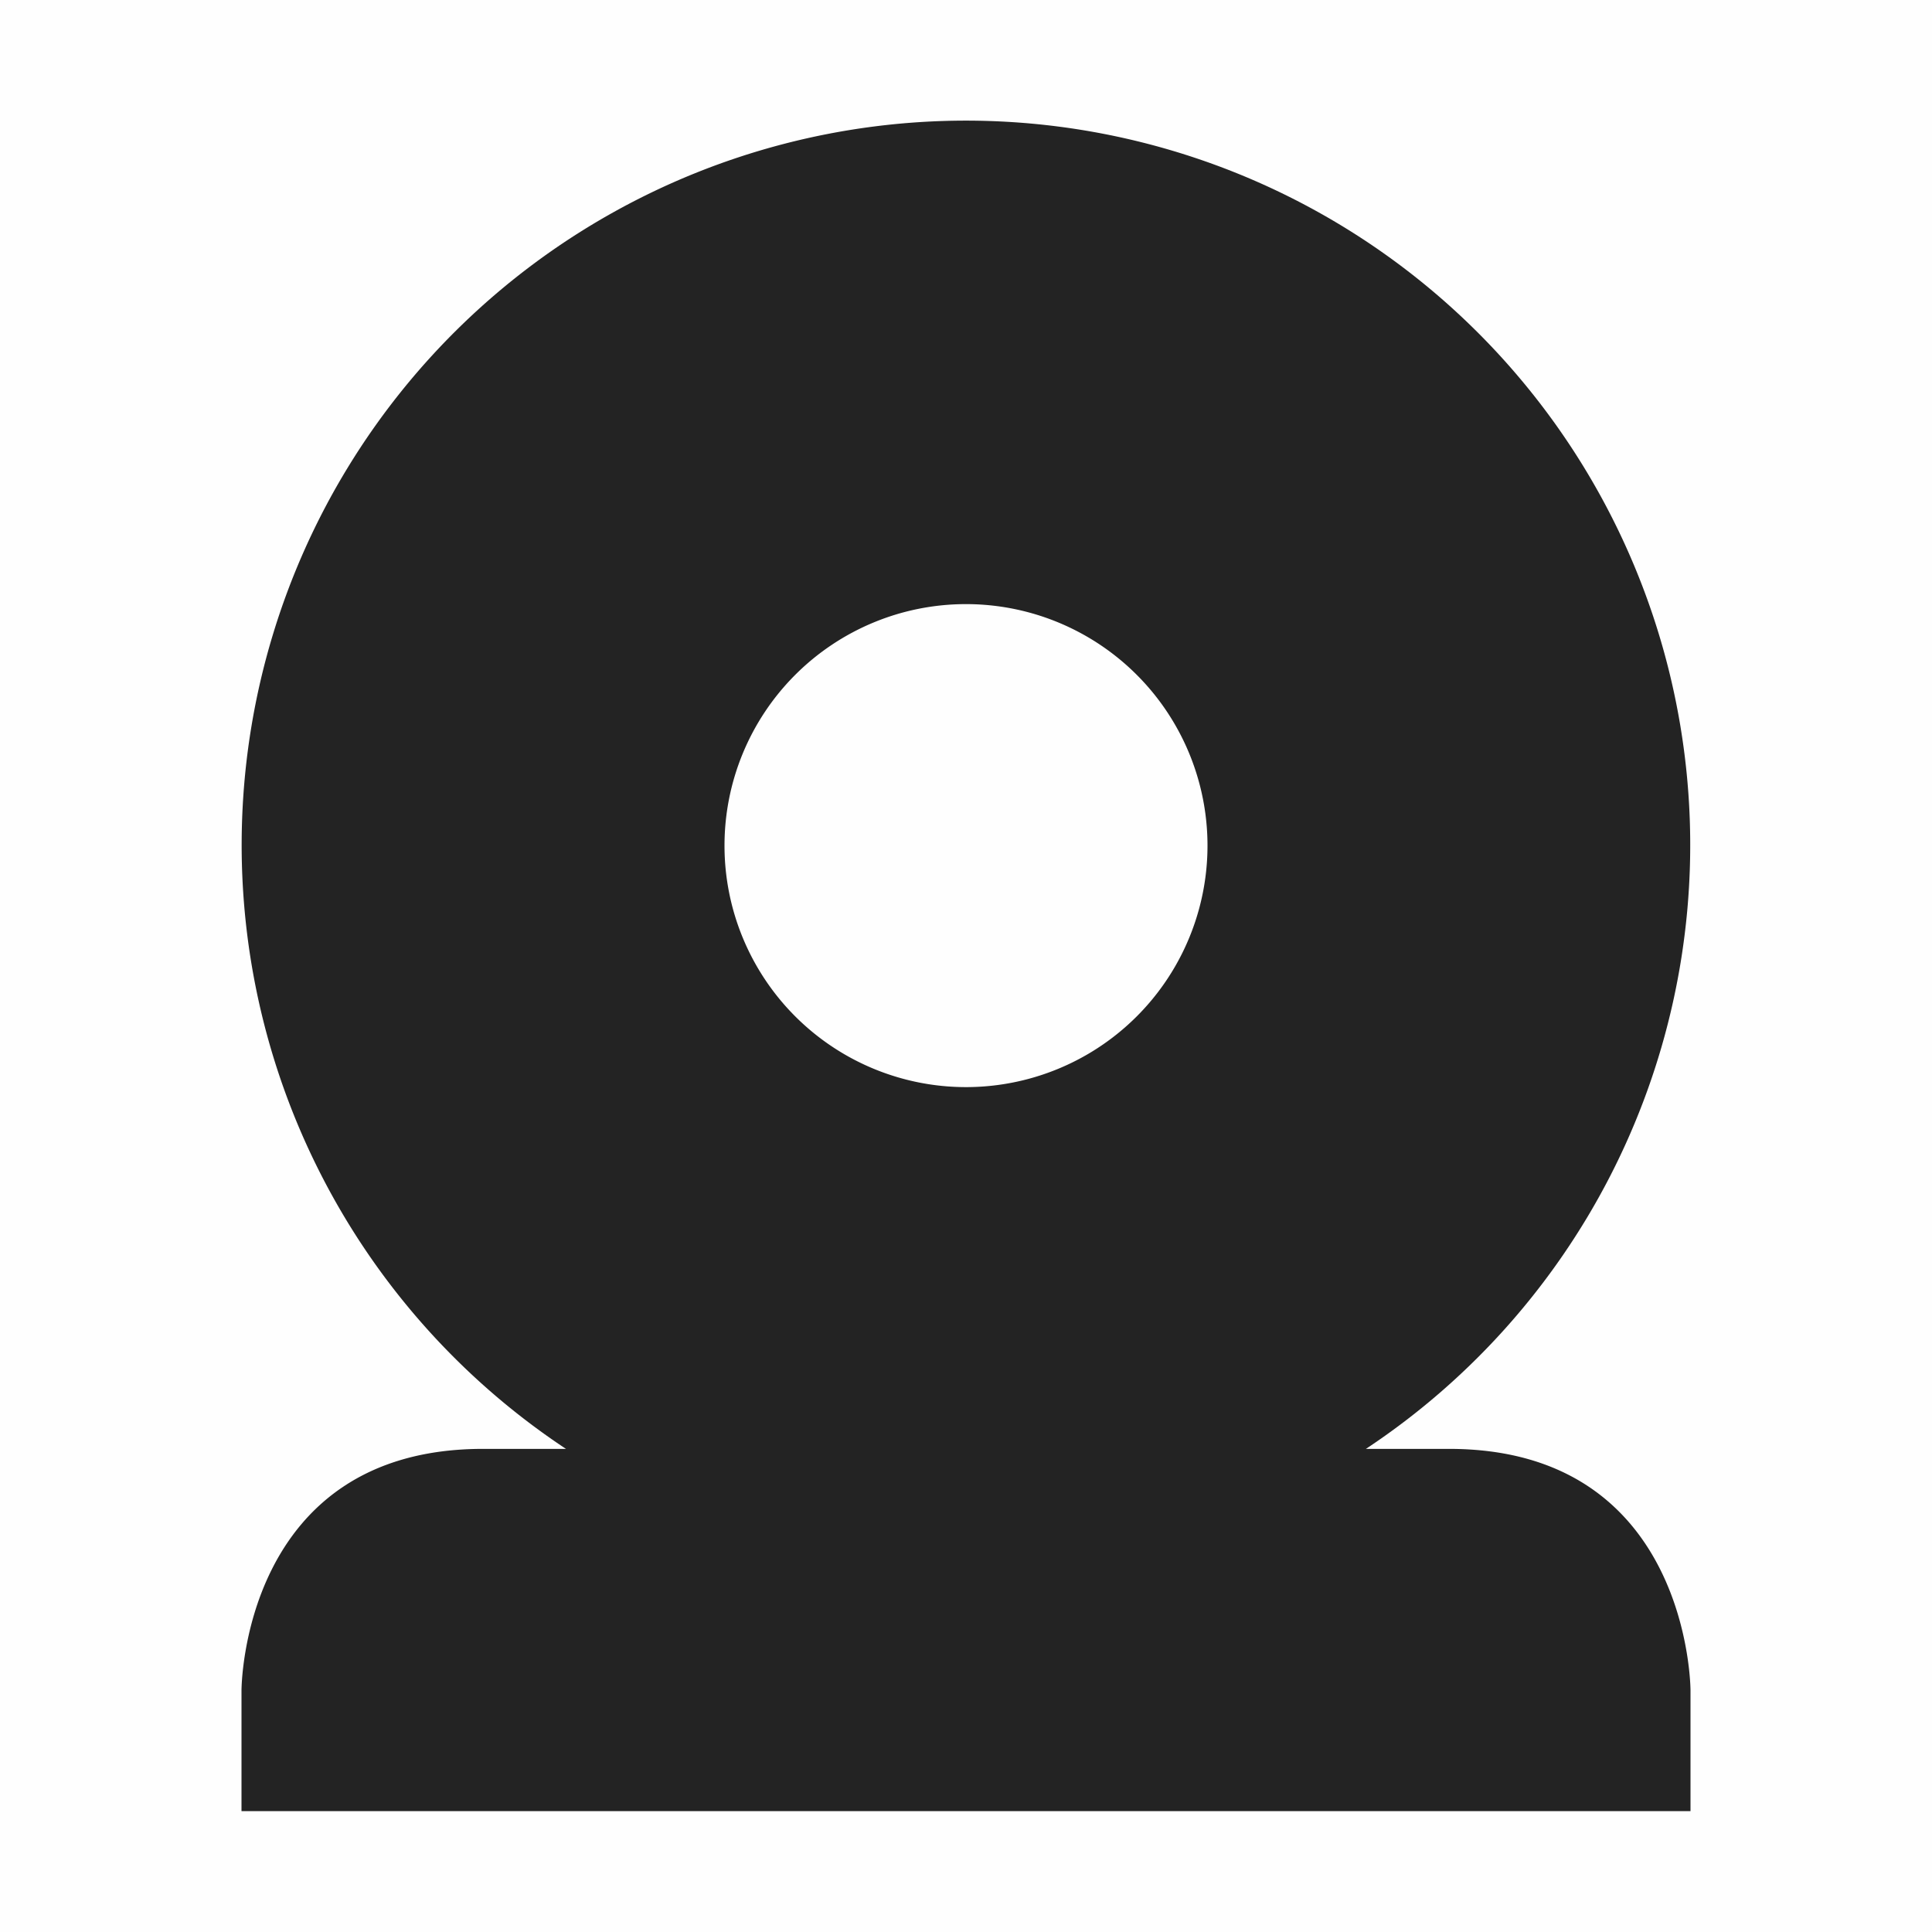 <svg height='16' style='enable-background:new' width='16' xmlns='http://www.w3.org/2000/svg'>
    <defs>
        <filter height='1' id='a' style='color-interpolation-filters:sRGB' width='1' x='0' y='0'>
            <feBlend in2='BackgroundImage' mode='darken'/>
        </filter>
    </defs>
    <g style='display:inline;filter:url(#a)' transform='translate(-561 247)'>
        <g style='display:inline;filter:url(#a);enable-background:new' transform='translate(260 56)'>
            <path d='M301-303h16v16h-16z' style='color:#bebebe;display:inline;overflow:visible;visibility:visible;opacity:1;fill:gray;fill-opacity:.01;stroke:none;stroke-width:1;marker:none'/>
            <path d='M72 338.996a5.999 5.999 0 0 0-3.313 11H68c-2 0-2 2-2 2v1h12v-1s0-2-2-2h-.688a5.999 5.999 0 0 0-3.312-11zM72 343a2 2 0 0 1 2 2 2 2 0 0 1-2 2 2 2 0 0 1-2-2 2 2 0 0 1 2-2z' style='opacity:1;fill:#232323;fill-opacity:1;stroke:none' transform='translate(237 -640.997)'/>
        </g>
    </g>
</svg>
